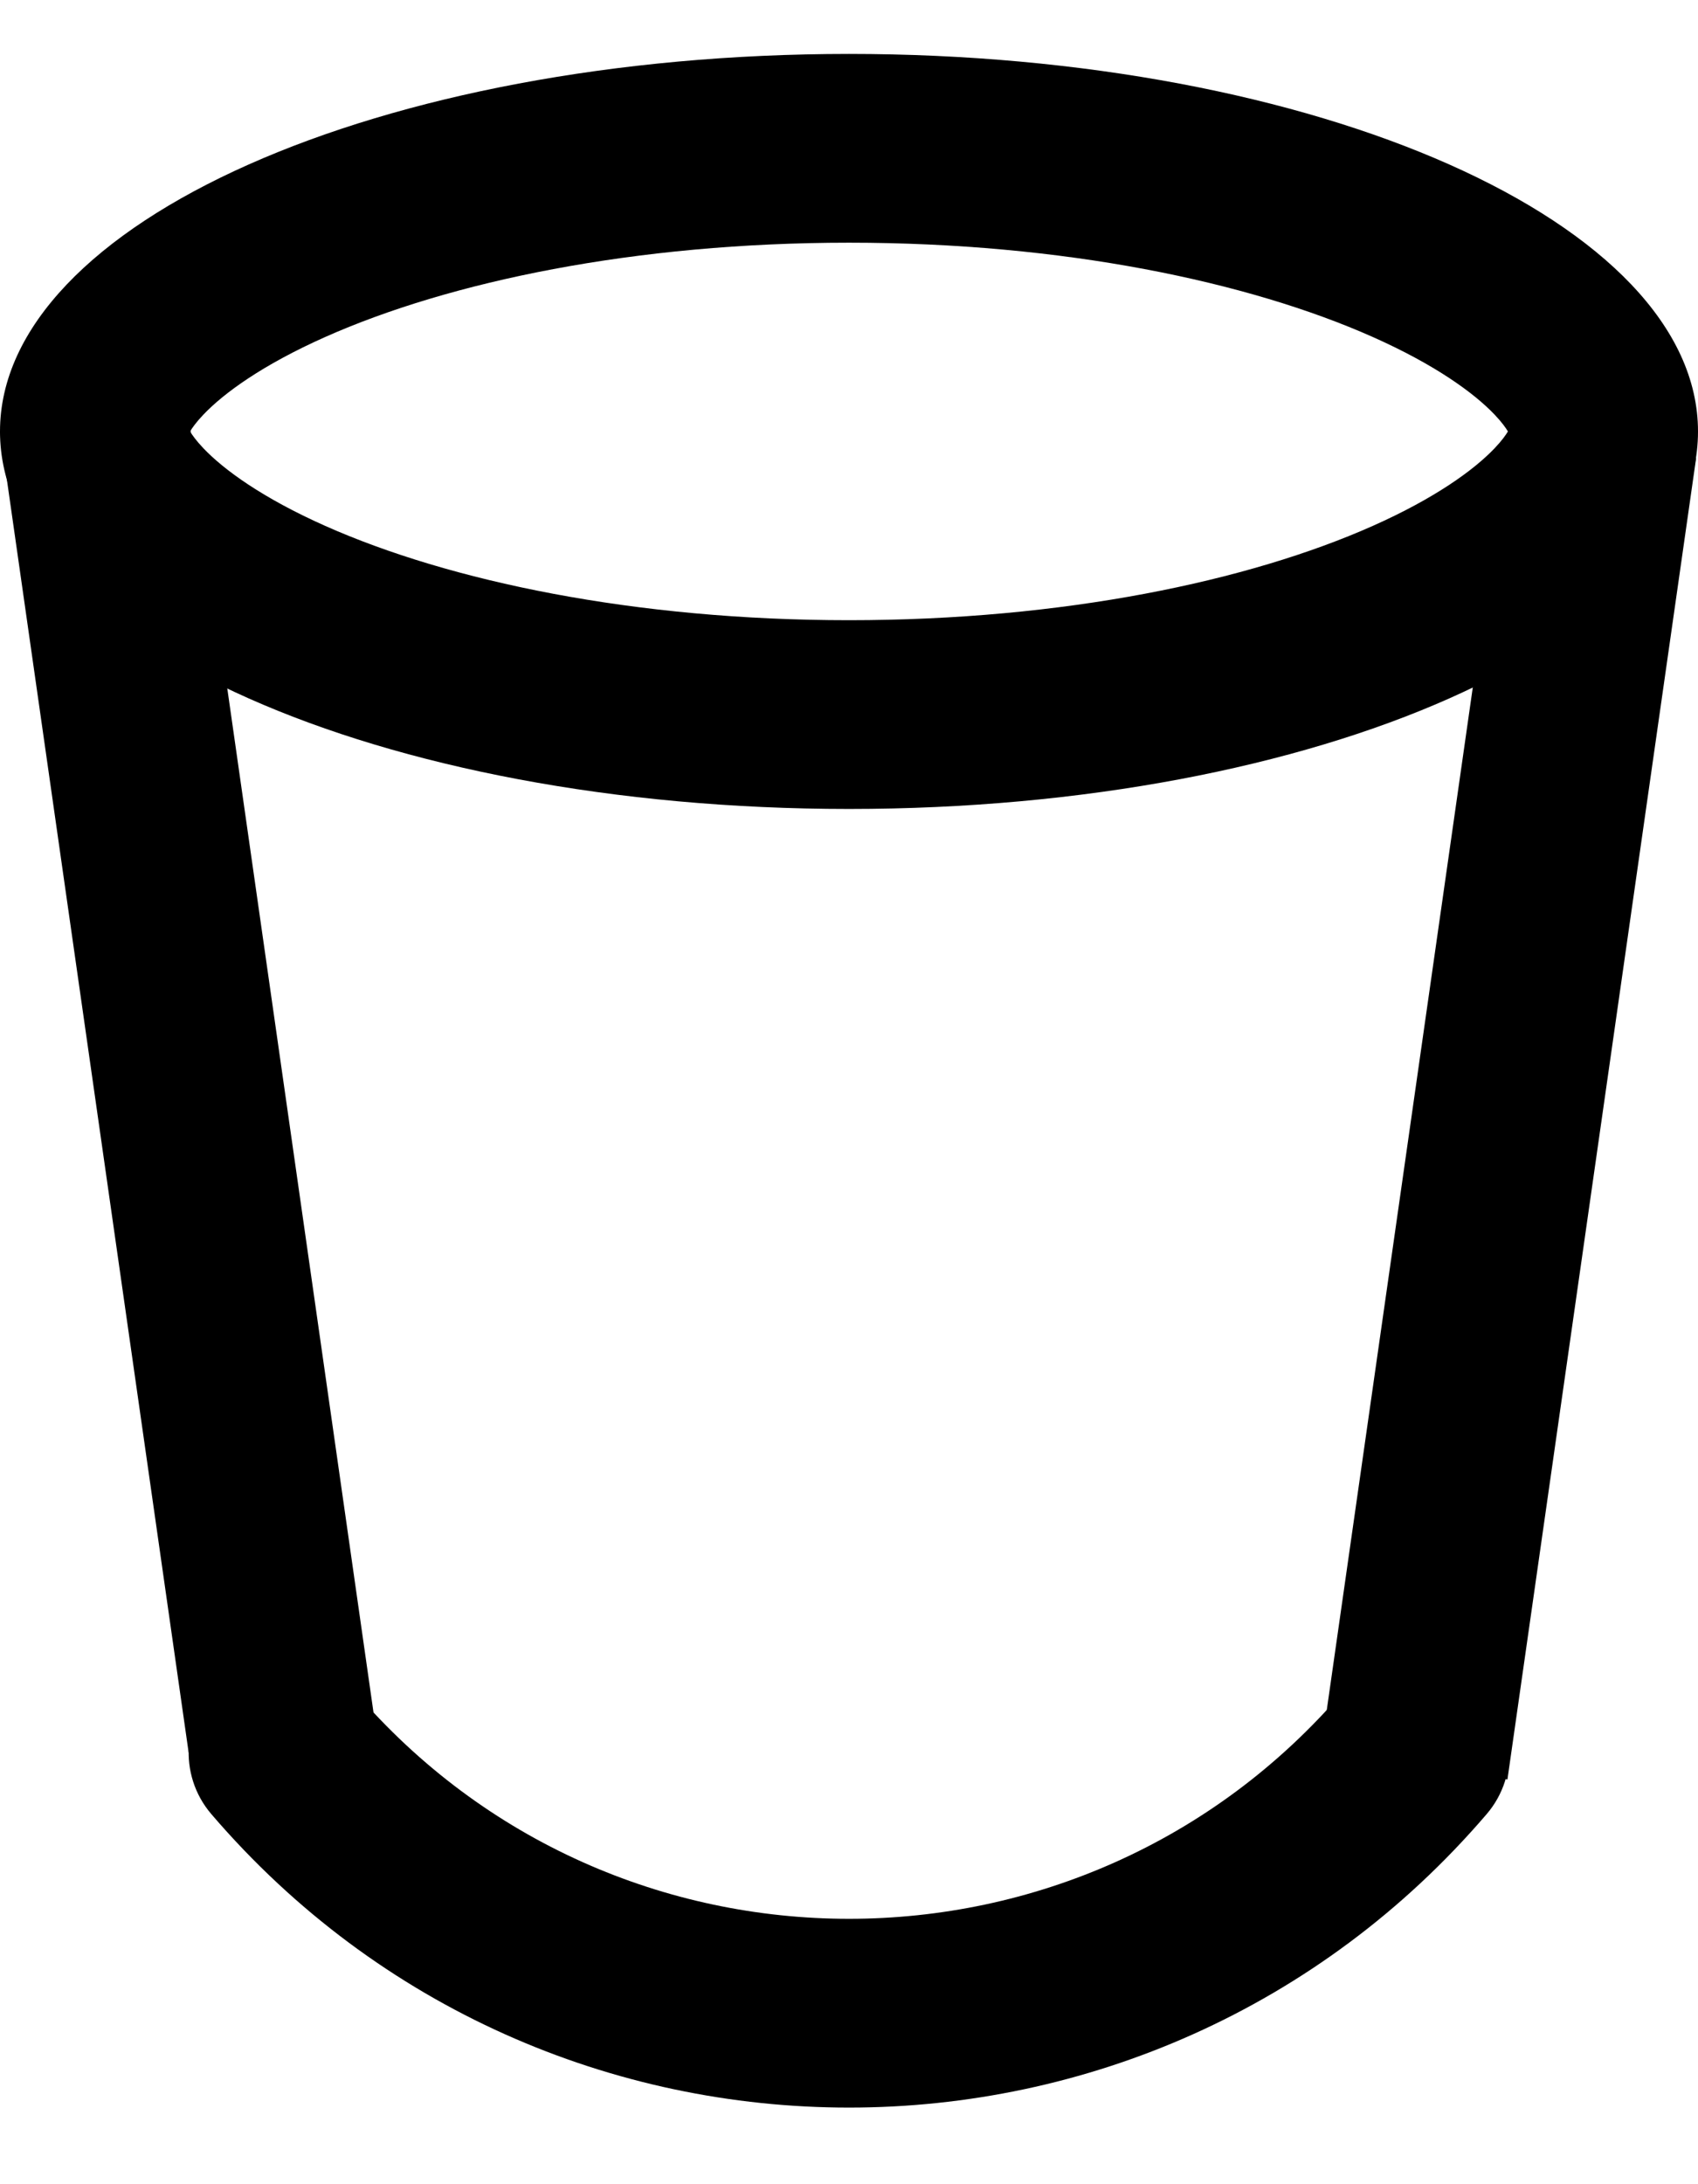 <svg width="14" height="18" viewBox="0 0 18 22" fill="none" xmlns="http://www.w3.org/2000/svg">
      <path fill-rule="evenodd" clip-rule="evenodd" d="M16.006 3.953C16.006 3.953 16.006 3.957 16.003 3.964C16.004 3.957 16.006 3.953 16.006 3.953ZM15.985 4C15.963 3.963 15.922 3.904 15.844 3.822C15.625 3.592 15.213 3.293 14.552 2.999C13.234 2.413 11.272 2 9 2C6.728 2 4.766 2.413 3.448 2.999C2.787 3.293 2.375 3.592 2.156 3.822C2.078 3.904 2.037 3.963 2.015 4C2.037 4.037 2.078 4.096 2.156 4.178C2.375 4.408 2.787 4.707 3.448 5.001C4.766 5.587 6.728 6 9 6C11.272 6 13.234 5.587 14.552 5.001C15.213 4.707 15.625 4.408 15.844 4.178C15.922 4.096 15.963 4.037 15.985 4ZM1.994 3.953C1.994 3.953 1.996 3.957 1.997 3.964C1.994 3.957 1.994 3.953 1.994 3.953ZM1.994 4.047C1.994 4.047 1.994 4.043 1.997 4.036C1.996 4.043 1.994 4.047 1.994 4.047ZM16.003 4.036C16.006 4.043 16.006 4.047 16.006 4.047C16.006 4.047 16.004 4.043 16.003 4.036ZM9 8C13.971 8 18 6.209 18 4C18 1.791 13.971 0 9 0C4.029 0 0 1.791 0 4C0 6.209 4.029 8 9 8Z" fill="currentColor"/>
      <path fill-rule="evenodd" clip-rule="evenodd" d="M2 18L8.15392e-05 4L1.98 3.717L3.98 17.717L2 18Z" fill="currentColor"/>
      <path fill-rule="evenodd" clip-rule="evenodd" d="M16 4L14 18L15.98 18.283L17.98 4.283L16 4Z" fill="currentColor"/>
      <path fill-rule="evenodd" clip-rule="evenodd" d="M2.349 17.241C2.769 16.881 3.4 16.93 3.759 17.349C6.514 20.563 11.486 20.563 14.241 17.349C14.6 16.93 15.232 16.881 15.651 17.241C16.07 17.6 16.119 18.232 15.759 18.651C12.206 22.796 5.794 22.796 2.241 18.651C1.881 18.232 1.93 17.6 2.349 17.241Z" fill="currentColor"/>
      </svg>